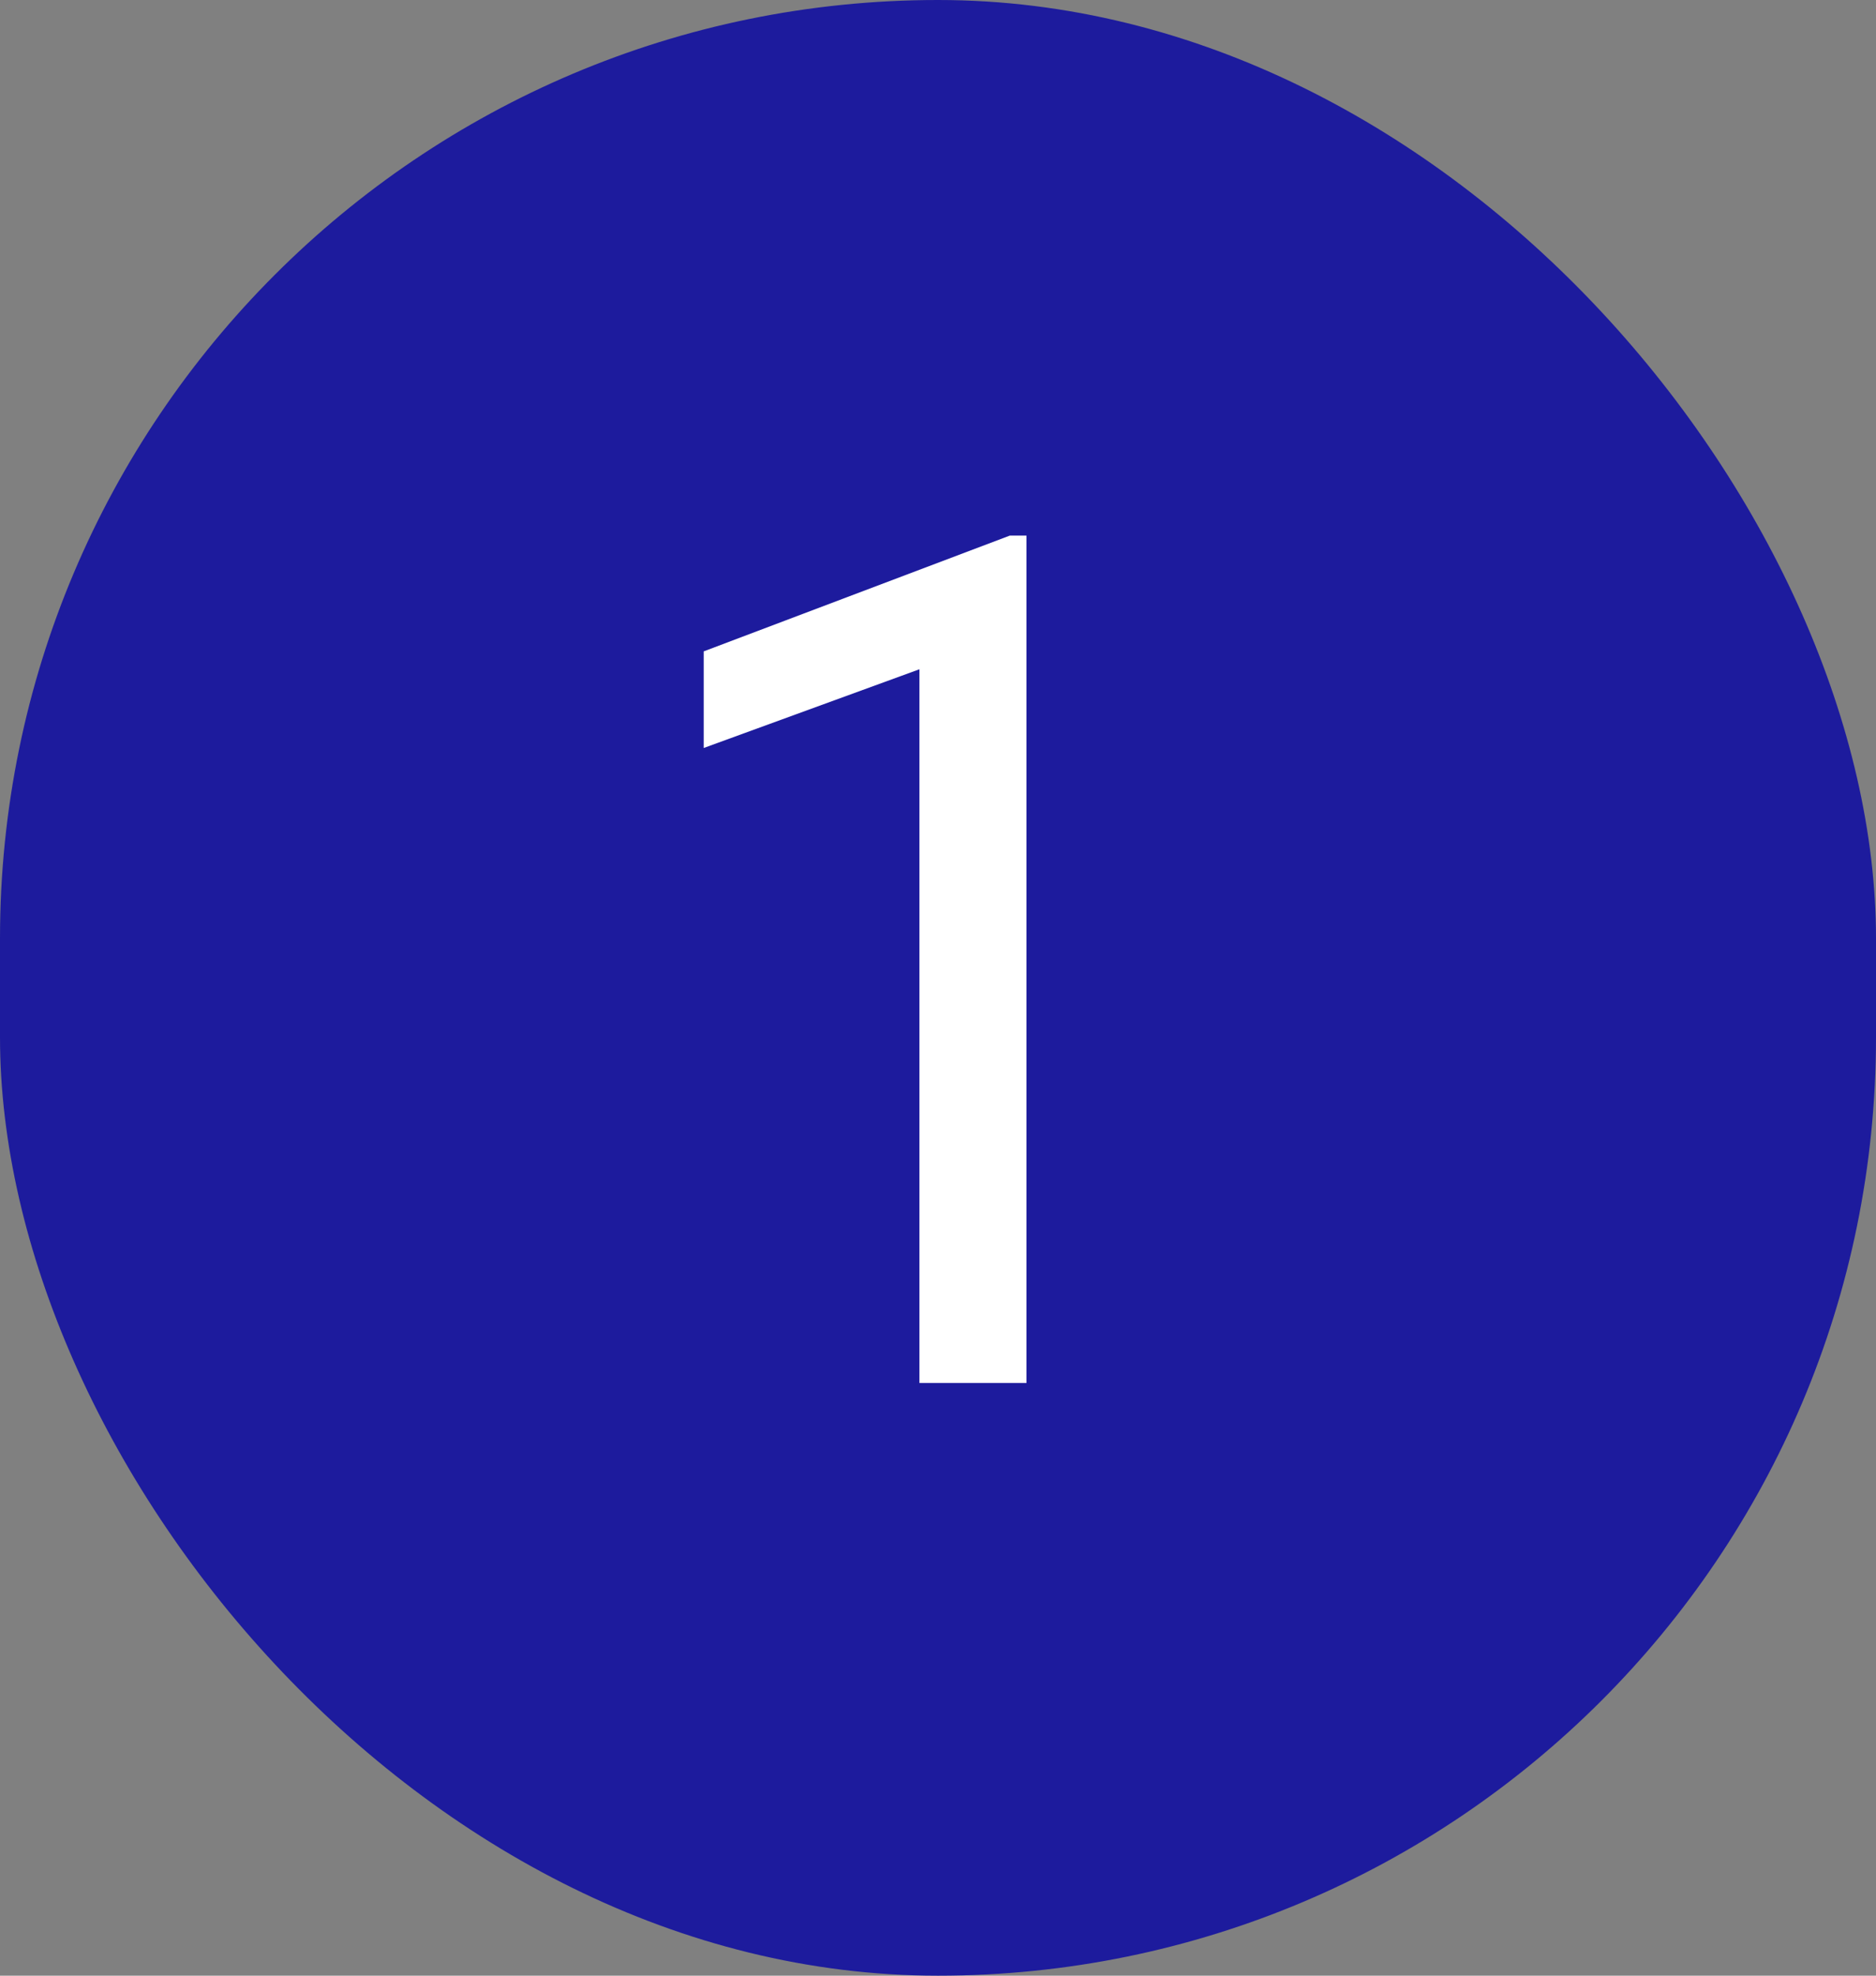 <svg width="19" height="20" viewBox="0 0 19 20" fill="none" xmlns="http://www.w3.org/2000/svg">
<rect x="0" y="0" width="19" height="20" fill="#808080" stroke="none"/>
<rect width="19" height="20" rx="9.5" fill="#1D1B9D"/>
<path d="M10.396 5.422V14H9.312V6.775L7.127 7.572V6.594L10.227 5.422H10.396Z" fill="white"/>
</svg>
